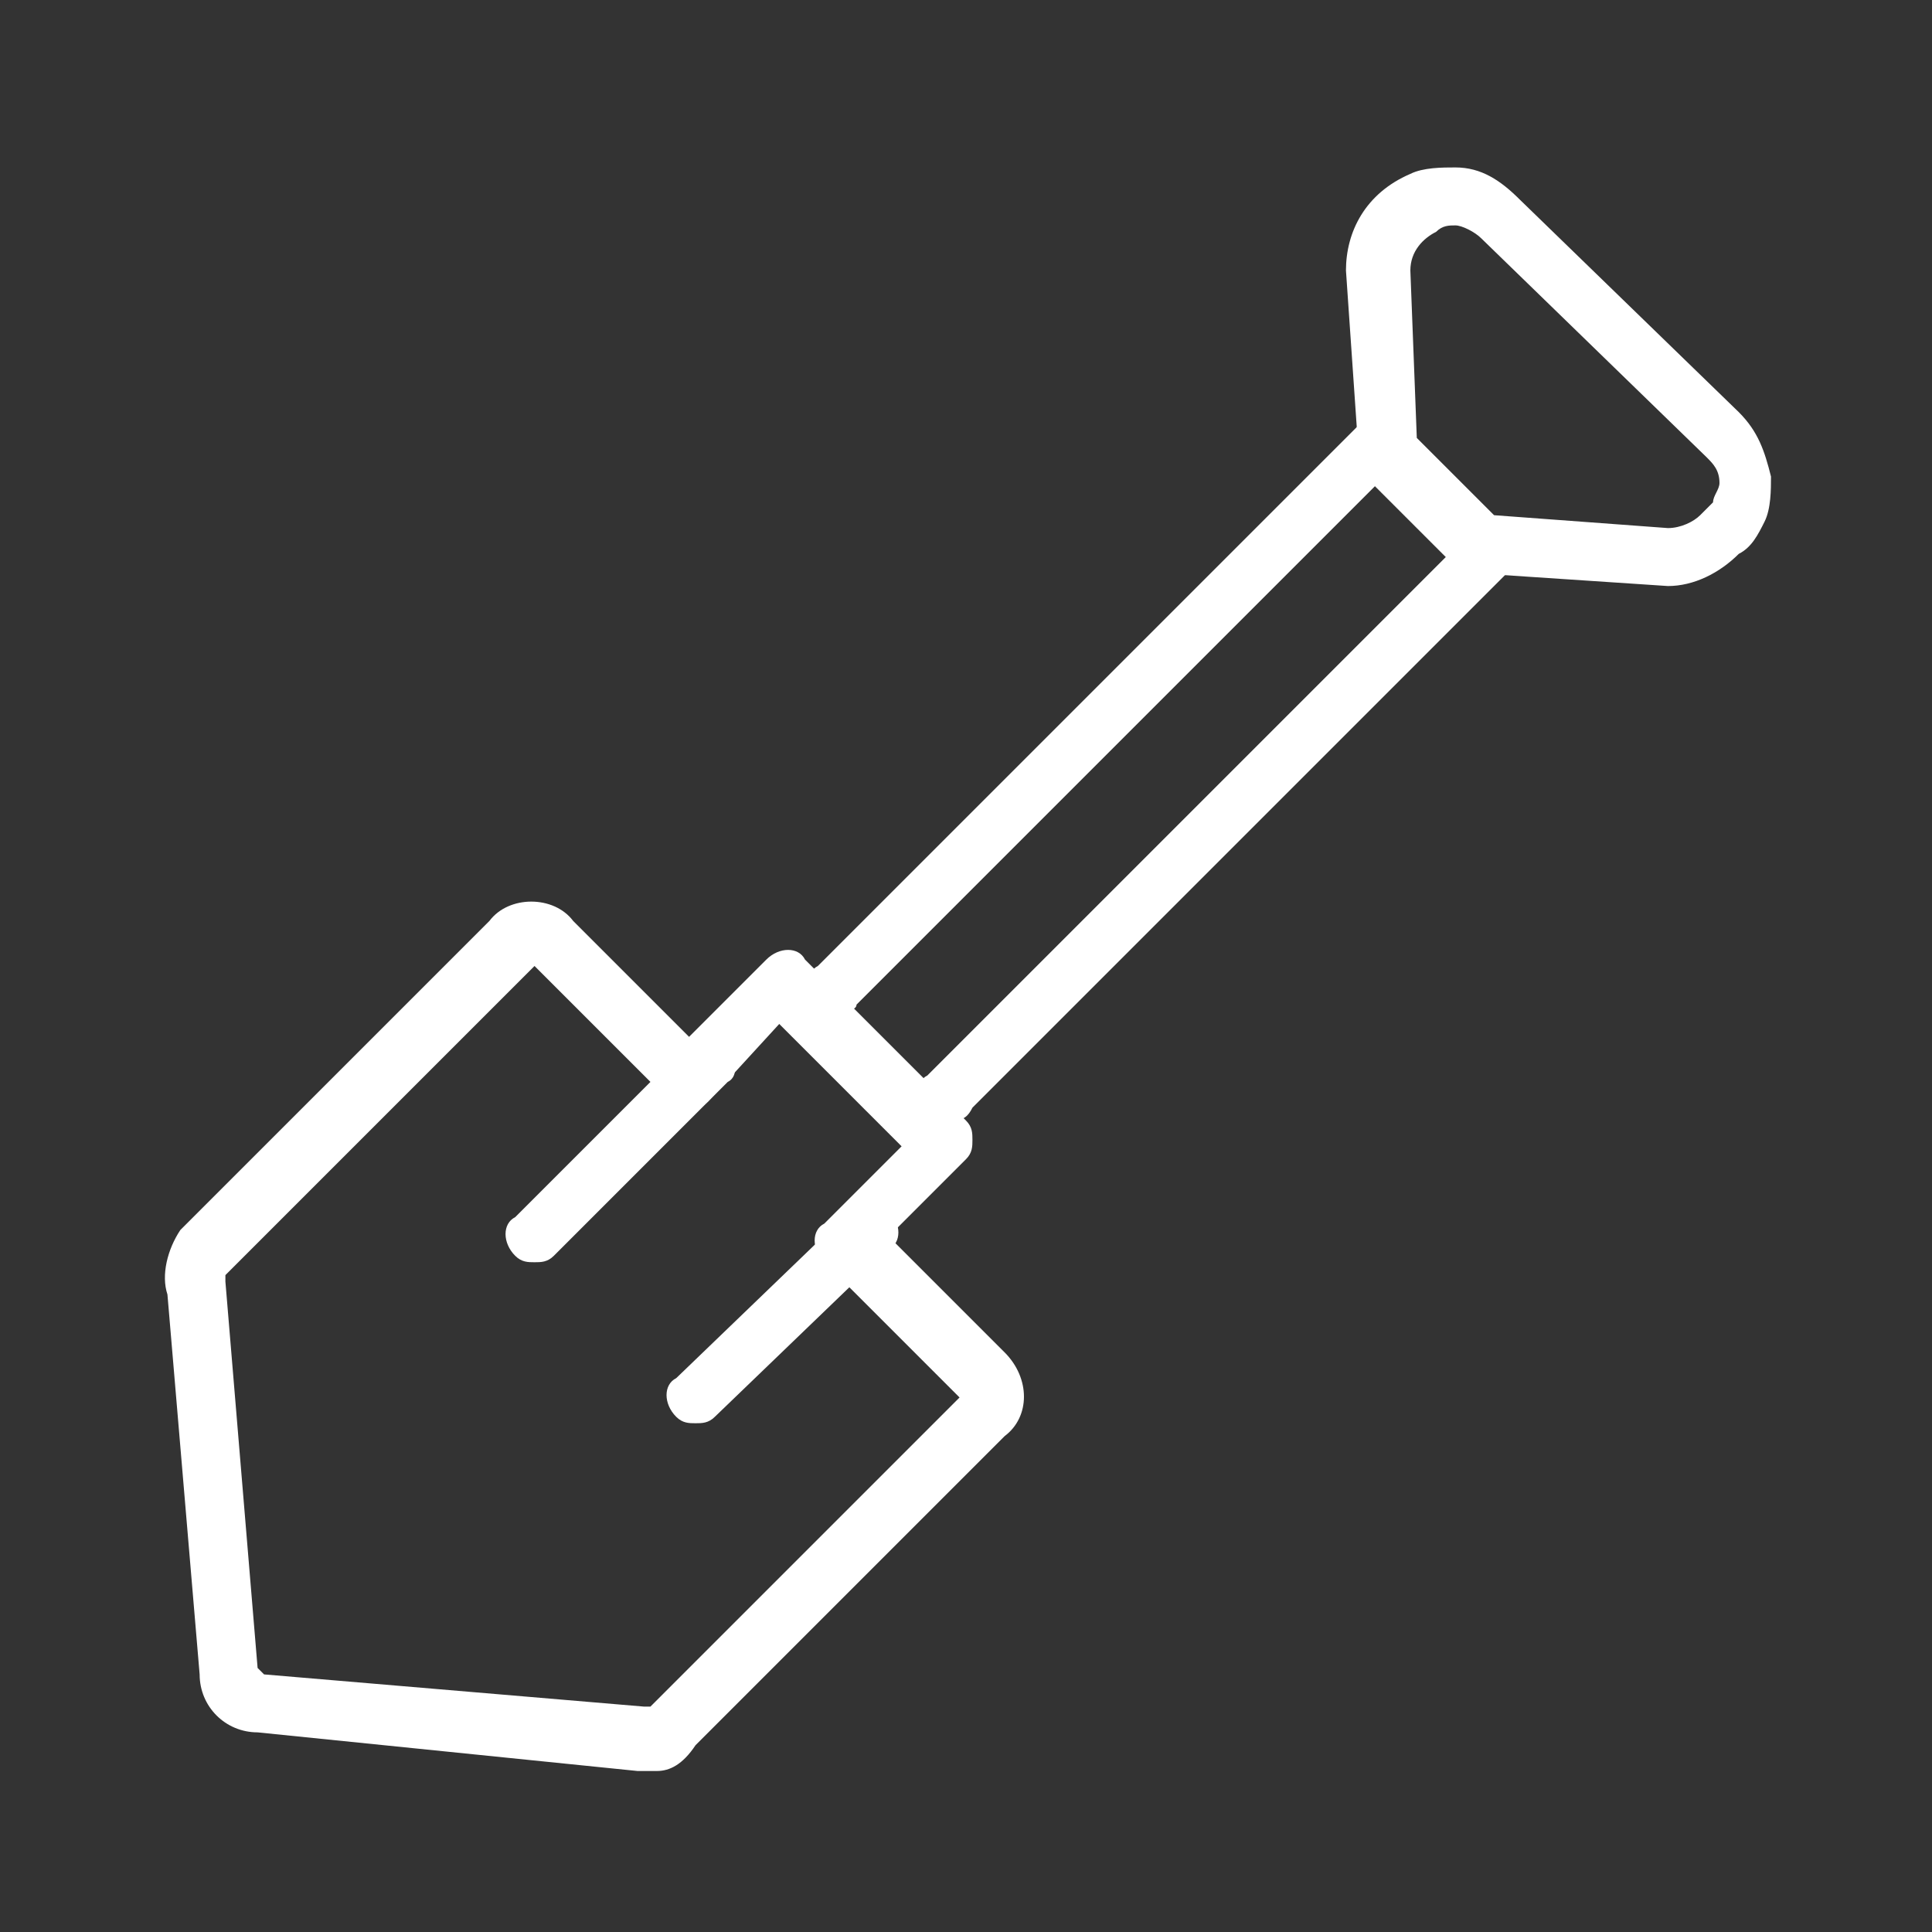 <?xml version="1.0" encoding="utf-8"?>
<!-- Generator: Adobe Illustrator 21.0.0, SVG Export Plug-In . SVG Version: 6.00 Build 0)  -->
<!DOCTYPE svg PUBLIC "-//W3C//DTD SVG 1.1//EN" "http://www.w3.org/Graphics/SVG/1.1/DTD/svg11.dtd">
<svg version="1.1" id="Ebene_1" xmlns="http://www.w3.org/2000/svg" xmlns:xlink="http://www.w3.org/1999/xlink" x="0px" y="0px"
	 width="30px" height="30px" viewBox="0 0 30 30" style="enable-background:new 0 0 30 30;" xml:space="preserve">
<rect x="0" y="0" width="30" height="30" fill="#333333" stroke="none"/>
<style type="text/css">
	.st0{fill:#FFFFFF;}
</style>
<title>services-blau</title>
<g>
	<g>
		<path class="st0" d="M25.9,9.1C25.9,9.1,25.8,9.1,25.9,9.1l-3-0.2c-0.1,0-0.2-0.1-0.3-0.1l-1.4-1.4c-0.1-0.1-0.1-0.2-0.1-0.3
			l-0.2-2.9l0,0c0-0.6,0.3-1.2,1-1.5c0.2-0.1,0.5-0.1,0.7-0.1c0.4,0,0.7,0.2,1,0.5L27,6.4c0.3,0.3,0.4,0.6,0.5,1
			c0,0.2,0,0.5-0.1,0.7c-0.1,0.2-0.2,0.4-0.4,0.5C26.7,8.9,26.3,9.1,25.9,9.1z M23.2,8l2.7,0.2c0.2,0,0.4-0.1,0.5-0.2
			c0.1-0.1,0.1-0.1,0.2-0.2c0-0.1,0.1-0.2,0.1-0.3c0-0.2-0.1-0.3-0.2-0.4L23,3.7c-0.1-0.1-0.3-0.2-0.4-0.2c-0.1,0-0.2,0-0.3,0.1
			c-0.2,0.1-0.4,0.3-0.4,0.6L22,6.8L23.2,8z"/>
	</g>
	<g>
		<path class="st0" d="M10.2,27.5c-0.1,0-0.2,0-0.3,0L4,26.9c-0.5,0-0.9-0.4-0.9-0.9l-0.5-5.9c-0.1-0.3,0-0.7,0.2-1l4.8-4.8
			c0.3-0.4,1-0.4,1.3,0c0,0,0,0,0,0l1.8,1.8l1.2-1.2c0.2-0.2,0.5-0.2,0.6,0l2.5,2.5c0.1,0.1,0.1,0.2,0.1,0.3s0,0.2-0.1,0.3l-1.2,1.2
			l1.8,1.8c0.4,0.4,0.4,1,0,1.3l-4.8,4.8C10.6,27.4,10.4,27.5,10.2,27.5z M8.3,15C8.3,15,8.3,15,8.3,15l-4.8,4.8c0,0,0,0,0,0
			c0,0,0,0.1,0,0.1L4,25.9c0,0,0.1,0.1,0.1,0.1l5.9,0.5c0,0,0.1,0,0.1,0c0,0,0,0,0,0l4.8-4.8c0,0,0,0,0,0l-2.1-2.1
			c-0.2-0.2-0.2-0.5,0-0.6l1.2-1.2l-1.9-1.9L11,17.1c-0.2,0.2-0.5,0.2-0.6,0L8.3,15C8.3,15,8.3,15,8.3,15z"/>
	</g>
	<g>
		<path class="st0" d="M13,15.7c-0.1,0-0.2,0-0.3-0.1c-0.2-0.2-0.2-0.5,0-0.6l8.4-8.4c0.2-0.2,0.5-0.2,0.6,0s0.2,0.5,0,0.6l-8.4,8.4
			C13.3,15.7,13.1,15.7,13,15.7z"/>
	</g>
	<g>
		<path class="st0" d="M14.7,17.4c-0.1,0-0.2,0-0.3-0.1c-0.2-0.2-0.2-0.5,0-0.6l8.4-8.4C23,8,23.3,8,23.5,8.2s0.2,0.5,0,0.6
			l-8.4,8.4C15,17.4,14.9,17.4,14.7,17.4z"/>
	</g>
	<g>
		<path class="st0" d="M8.3,19.6c-0.1,0-0.2,0-0.3-0.1c-0.2-0.2-0.2-0.5,0-0.6l2.7-2.7c0.2-0.2,0.5-0.2,0.6,0s0.2,0.5,0,0.6
			l-2.7,2.7C8.5,19.6,8.4,19.6,8.3,19.6z"/>
	</g>
	<g>
		<path class="st0" d="M10.8,22.1c-0.1,0-0.2,0-0.3-0.1c-0.2-0.2-0.2-0.5,0-0.6l2.7-2.6c0.2-0.2,0.5-0.2,0.6,0
			c0.2,0.2,0.2,0.5,0,0.6L11.1,22C11,22.1,10.9,22.1,10.8,22.1z"/>
	</g>
</g>
</svg>
